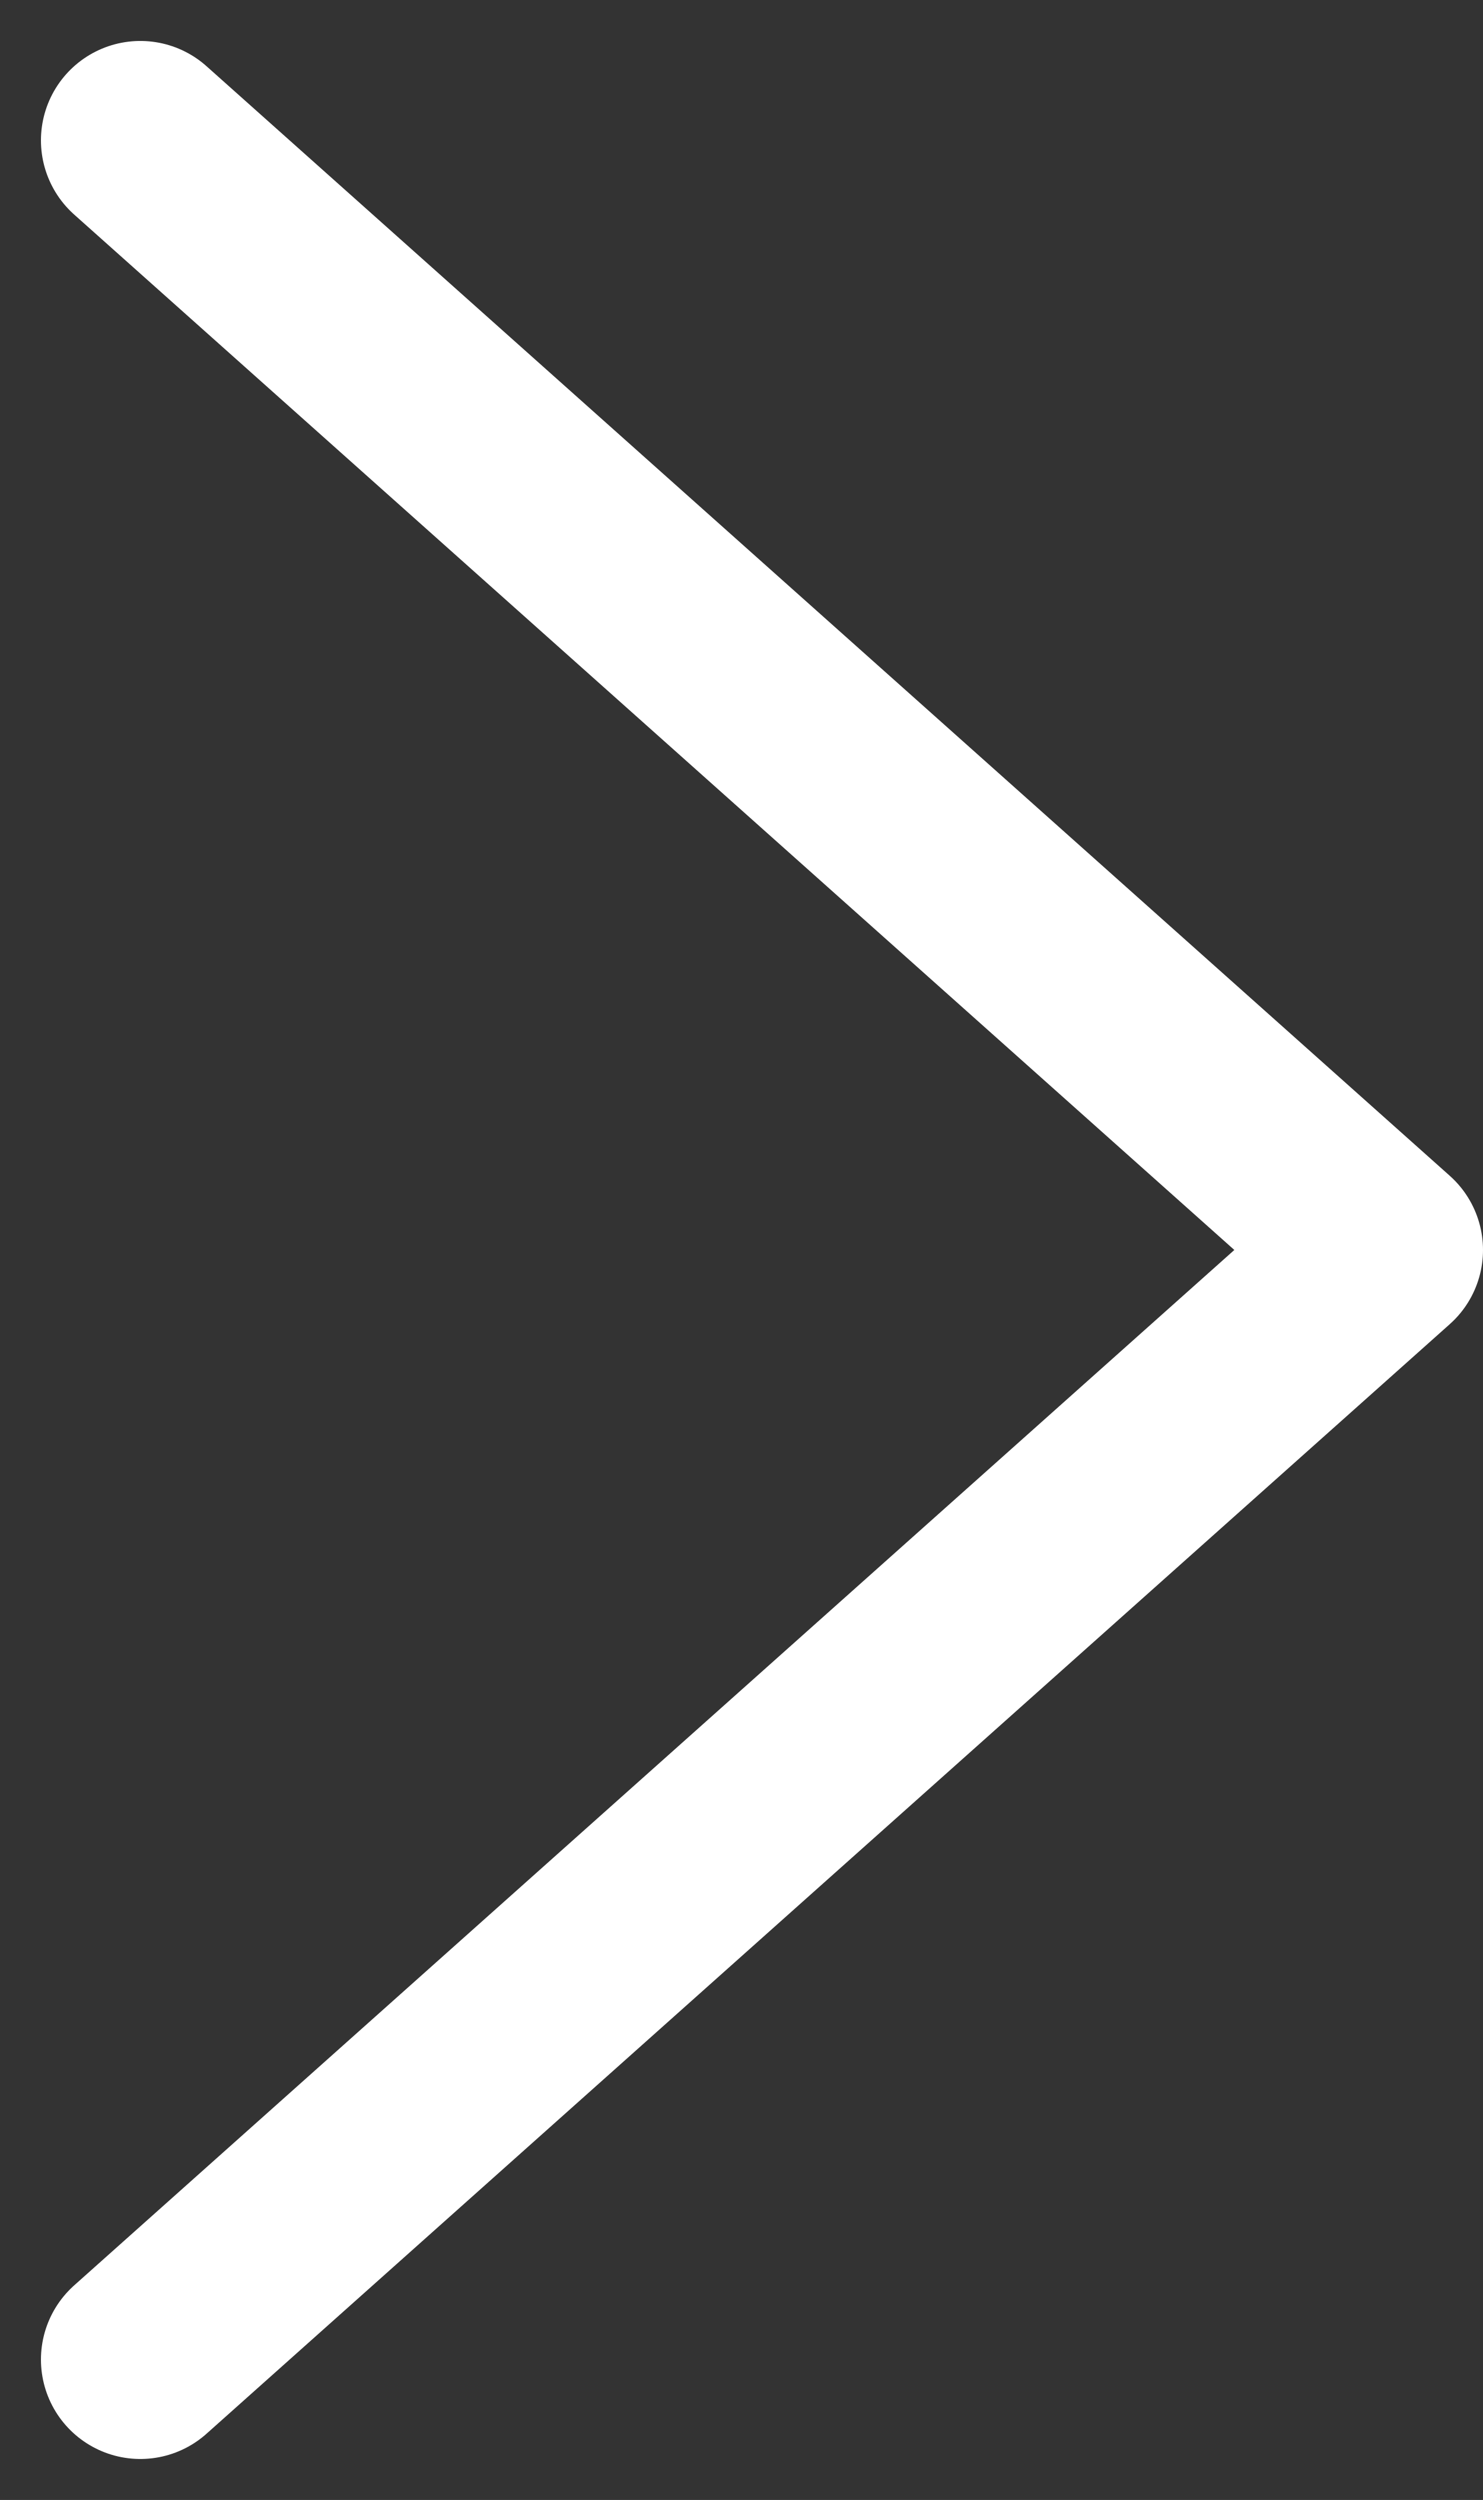 <svg xmlns="http://www.w3.org/2000/svg" width="14.922" height="25.146" viewBox="0 0 14.922 25.146">
  <rect x="0" y="0" width="14.922" height="25.146" fill="#333333" stroke="none"/>
  <g id="그룹_314" data-name="그룹 314" transform="translate(1.412 1.412)">
    <path id="패스_304" data-name="패스 304" d="M238.085,189.924l12.51,11.161-12.51,11.161" transform="translate(-238.085 -189.924)" fill="none" stroke="#fff" stroke-linecap="round" stroke-linejoin="round" stroke-width="2"/>
  </g>
</svg>
